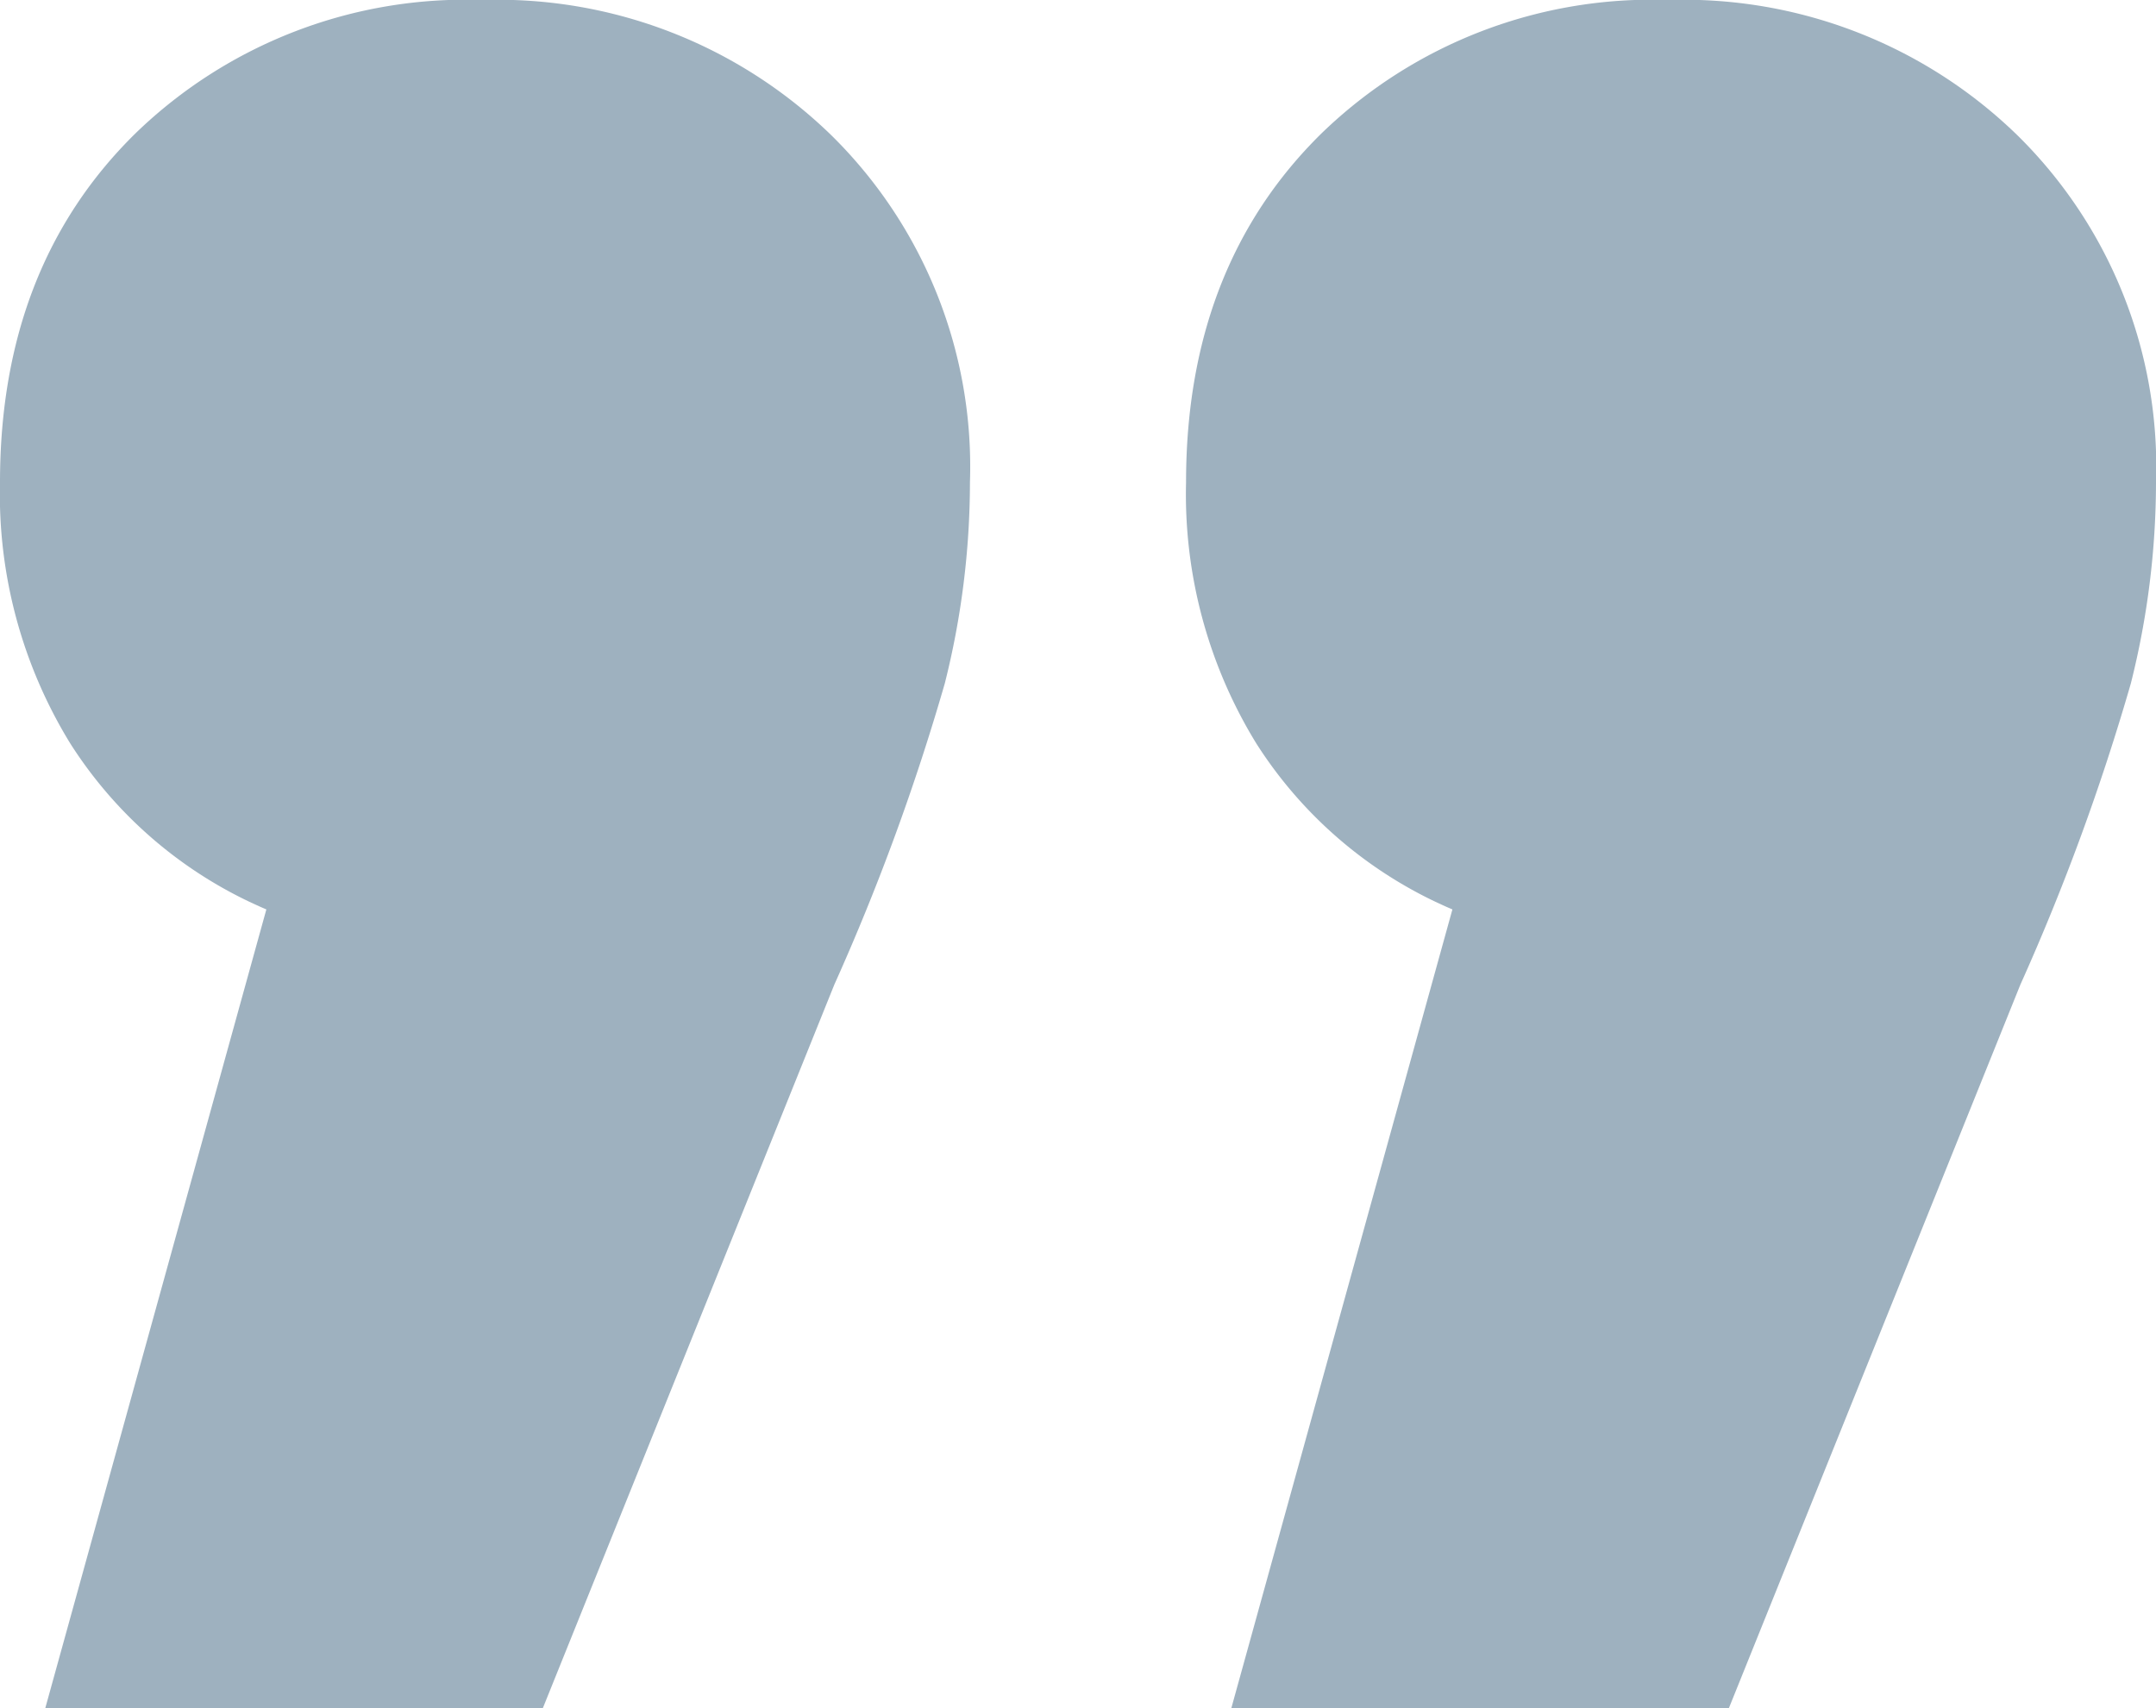<svg xmlns="http://www.w3.org/2000/svg" width="85.8" height="68" viewBox="0 0 85.8 68">
  <g id="quote-begin" transform="translate(85.8 68) rotate(180)">
    <path id="Path_24" data-name="Path 24" d="M34.8,77.4A17.221,17.221,0,0,1,42.6,84a18.956,18.956,0,0,1,2.8,10.4q0,8.6-5.4,13.9a18.878,18.878,0,0,1-13.8,5.3,19.026,19.026,0,0,1-13.9-5.4A18.508,18.508,0,0,1,6.8,94.4a32.875,32.875,0,0,1,1-8,90.334,90.334,0,0,1,4.4-12L23.8,45.6H43.6Zm47.2,0A17.221,17.221,0,0,1,89.8,84a18.956,18.956,0,0,1,2.8,10.4q0,8.6-5.4,13.9a18.878,18.878,0,0,1-13.8,5.3,19.026,19.026,0,0,1-13.9-5.4A18.508,18.508,0,0,1,54,94.4a32.875,32.875,0,0,1,1-8,90.334,90.334,0,0,1,4.4-12L71,45.6H90.8Z" transform="translate(-6.8 -45.6)" fill="#9eb1bf"/>
  </g>
</svg>
